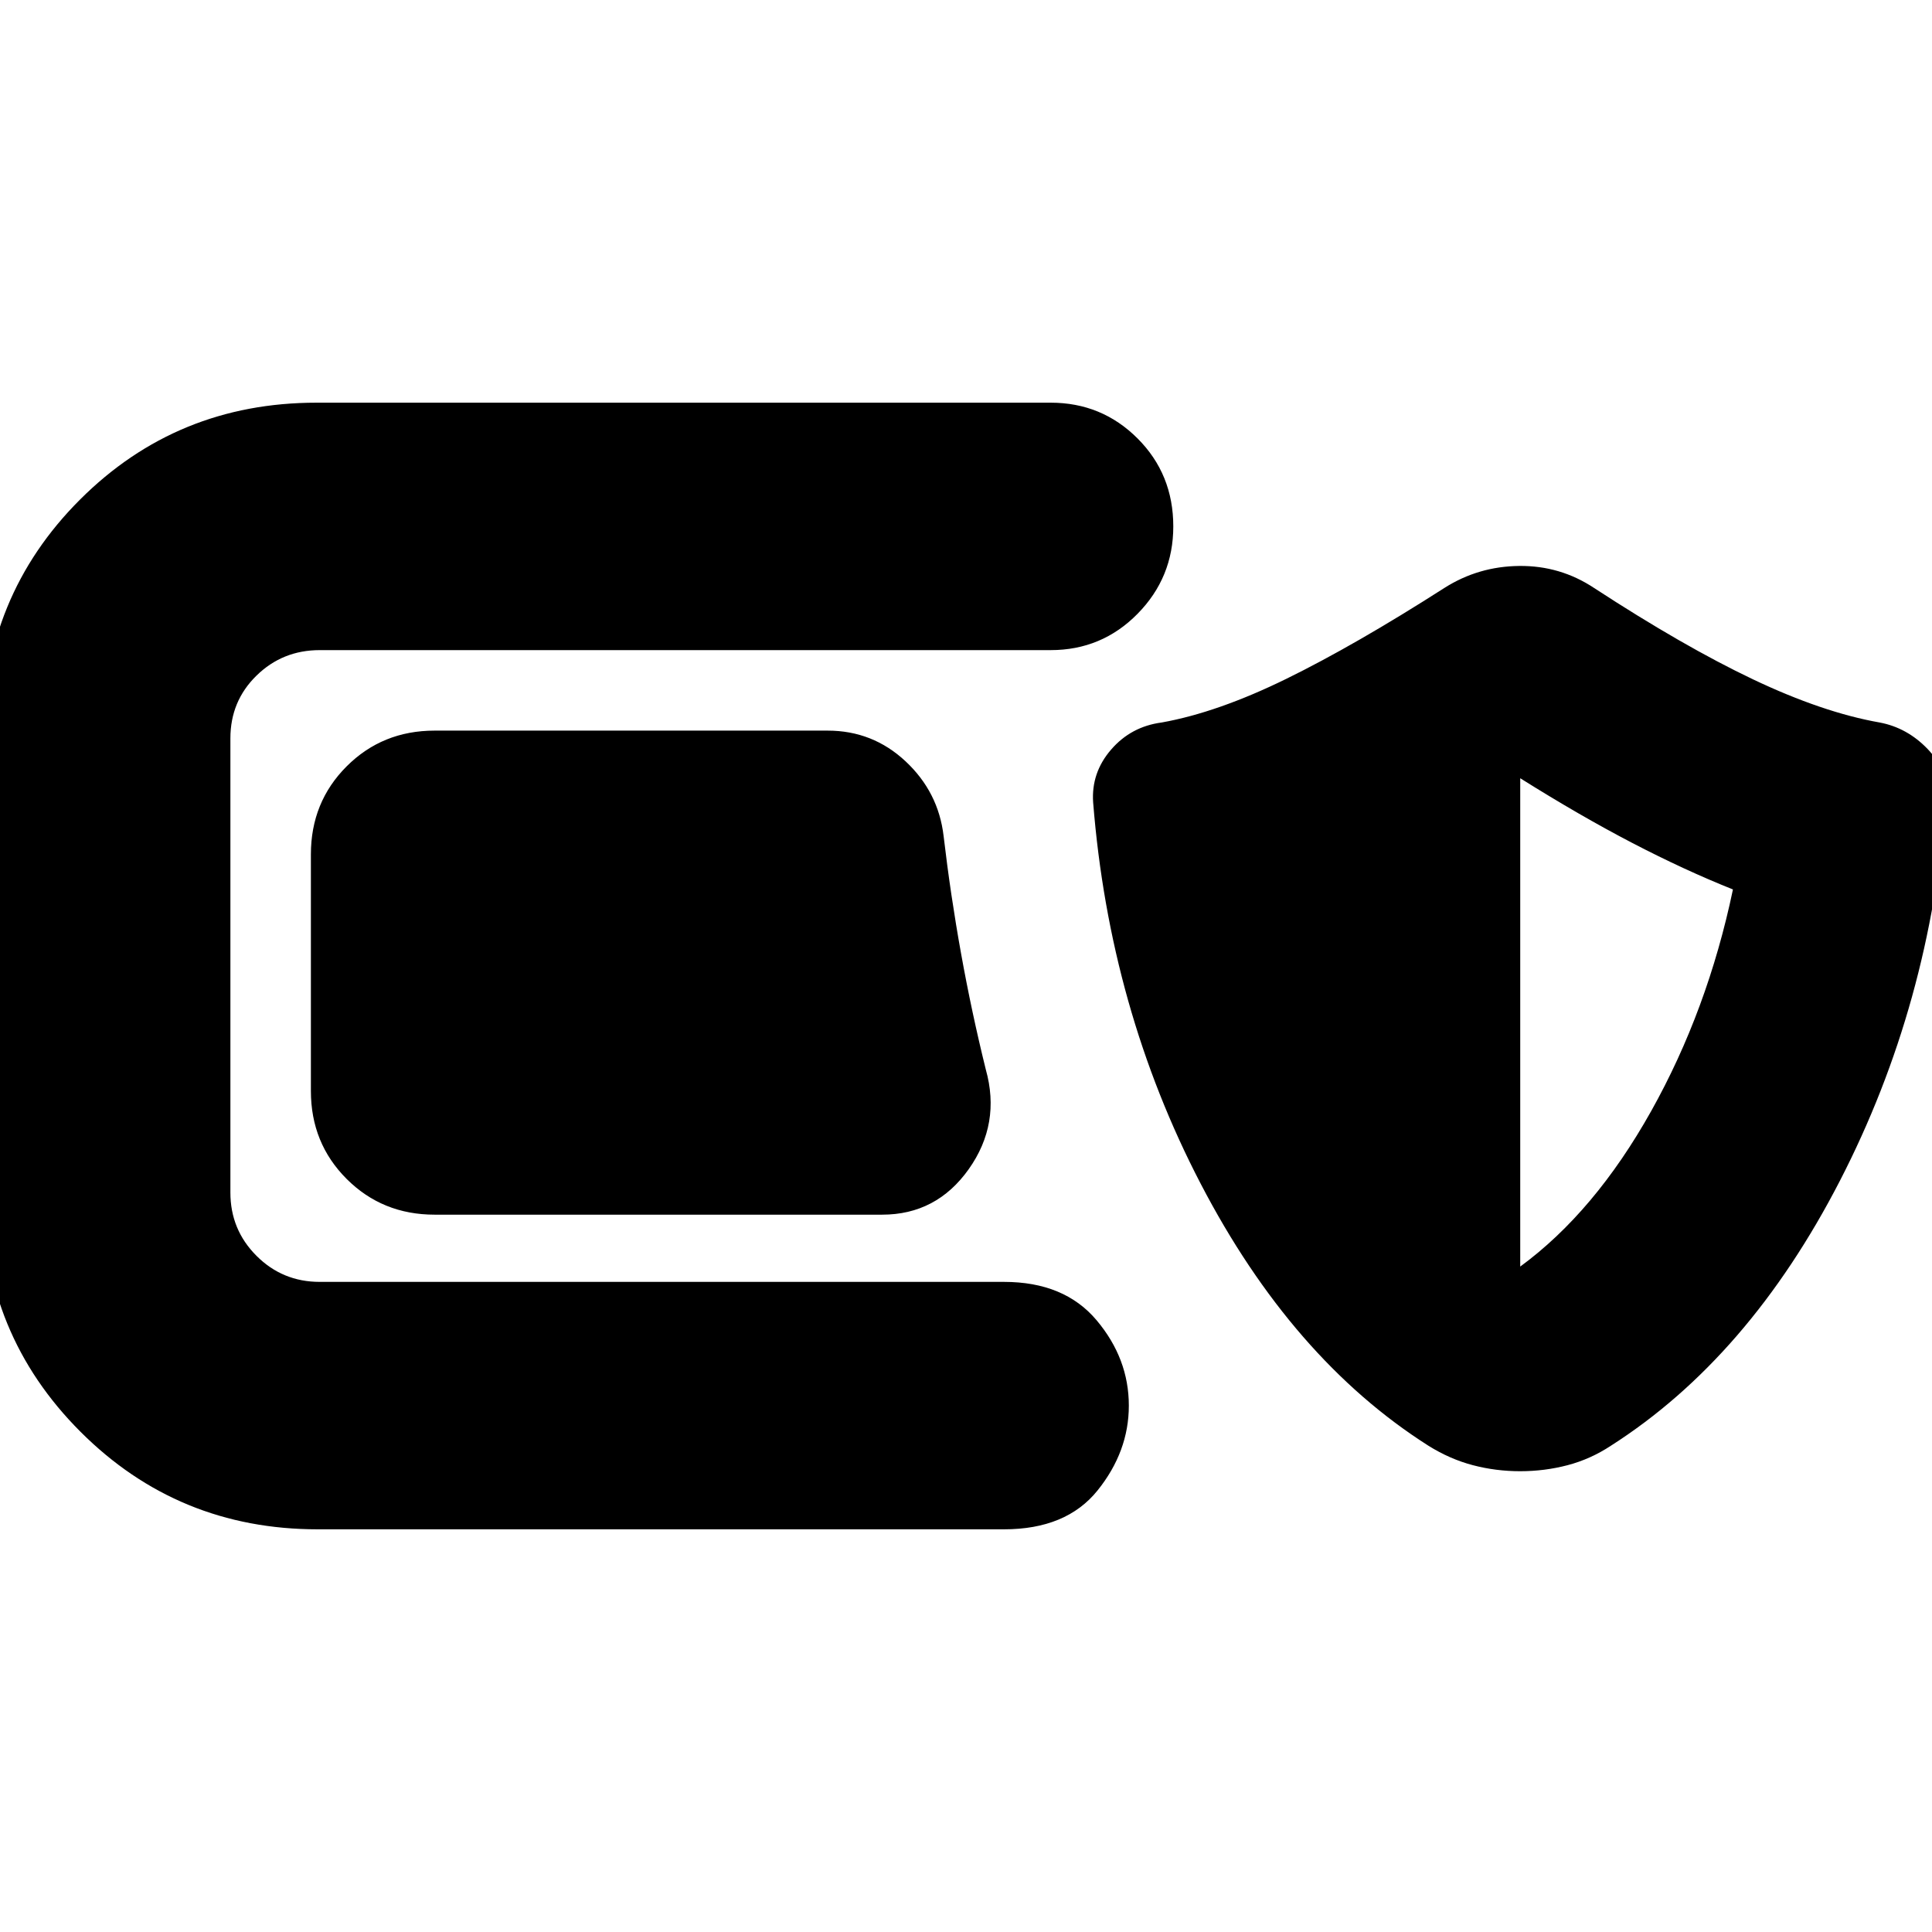 <svg xmlns="http://www.w3.org/2000/svg" height="24" viewBox="0 -960 960 960" width="24"><path d="M157.87-200.09q-69.39 0-117.87-48.47-48.48-48.48-48.48-117.87v-227.7q0-69.39 48.2-117.59 48.19-48.19 117.58-48.19h364.79q25.39 0 43.15 17.76Q583-724.39 583-698.43q0 25.39-17.76 43.43t-43.15 18.04H158.87q-18.48 0-31.43 12.68-12.96 12.67-12.96 31.15v225.7q0 18.47 12.96 31.43 12.95 12.96 31.43 12.96h340q29.96 0 46 19.04t16.04 42.43q0 22.83-15.54 42.16-15.54 19.32-46.5 19.32h-341Zm58.09-156.35q-25.96 0-43.72-17.76-17.76-17.76-17.76-43.71v-117.57q0-25.95 17.76-43.72 17.76-17.76 43.72-17.76h195.3q22.39 0 38.72 15.26 16.32 15.27 18.89 37.09 3.43 29.26 8.67 58.37 5.24 29.11 12.29 57.63 7.56 26.96-8.48 49.57-16.05 22.6-43 22.6H215.96Zm539.43 127.48q-12.13 0-23.54-3-11.42-3-22.11-9.69-67.87-43.13-113.15-130.2-45.29-87.06-53.42-189.5-1-14.69 8.92-26.17Q562-599 577.26-601q27.87-5 61.96-21.72 34.08-16.71 78.52-45.15 16.83-10.7 37.15-10.91 20.33-.22 37.15 10.91 44.44 29 79.03 45.44Q905.65-606 933.96-601q13.69 2.57 23.89 13.2 10.19 10.63 9.19 24.32-7.56 102.44-52.84 190.28-45.29 87.85-113.72 131.55-10.13 6.69-21.54 9.69-11.42 3-23.55 3Zm0-101.69q37-27.13 65.07-77.26 28.06-50.13 40.63-110.13-24-9.57-50.07-23.13-26.06-13.57-55.63-32.13v242.65Z"/></svg>
